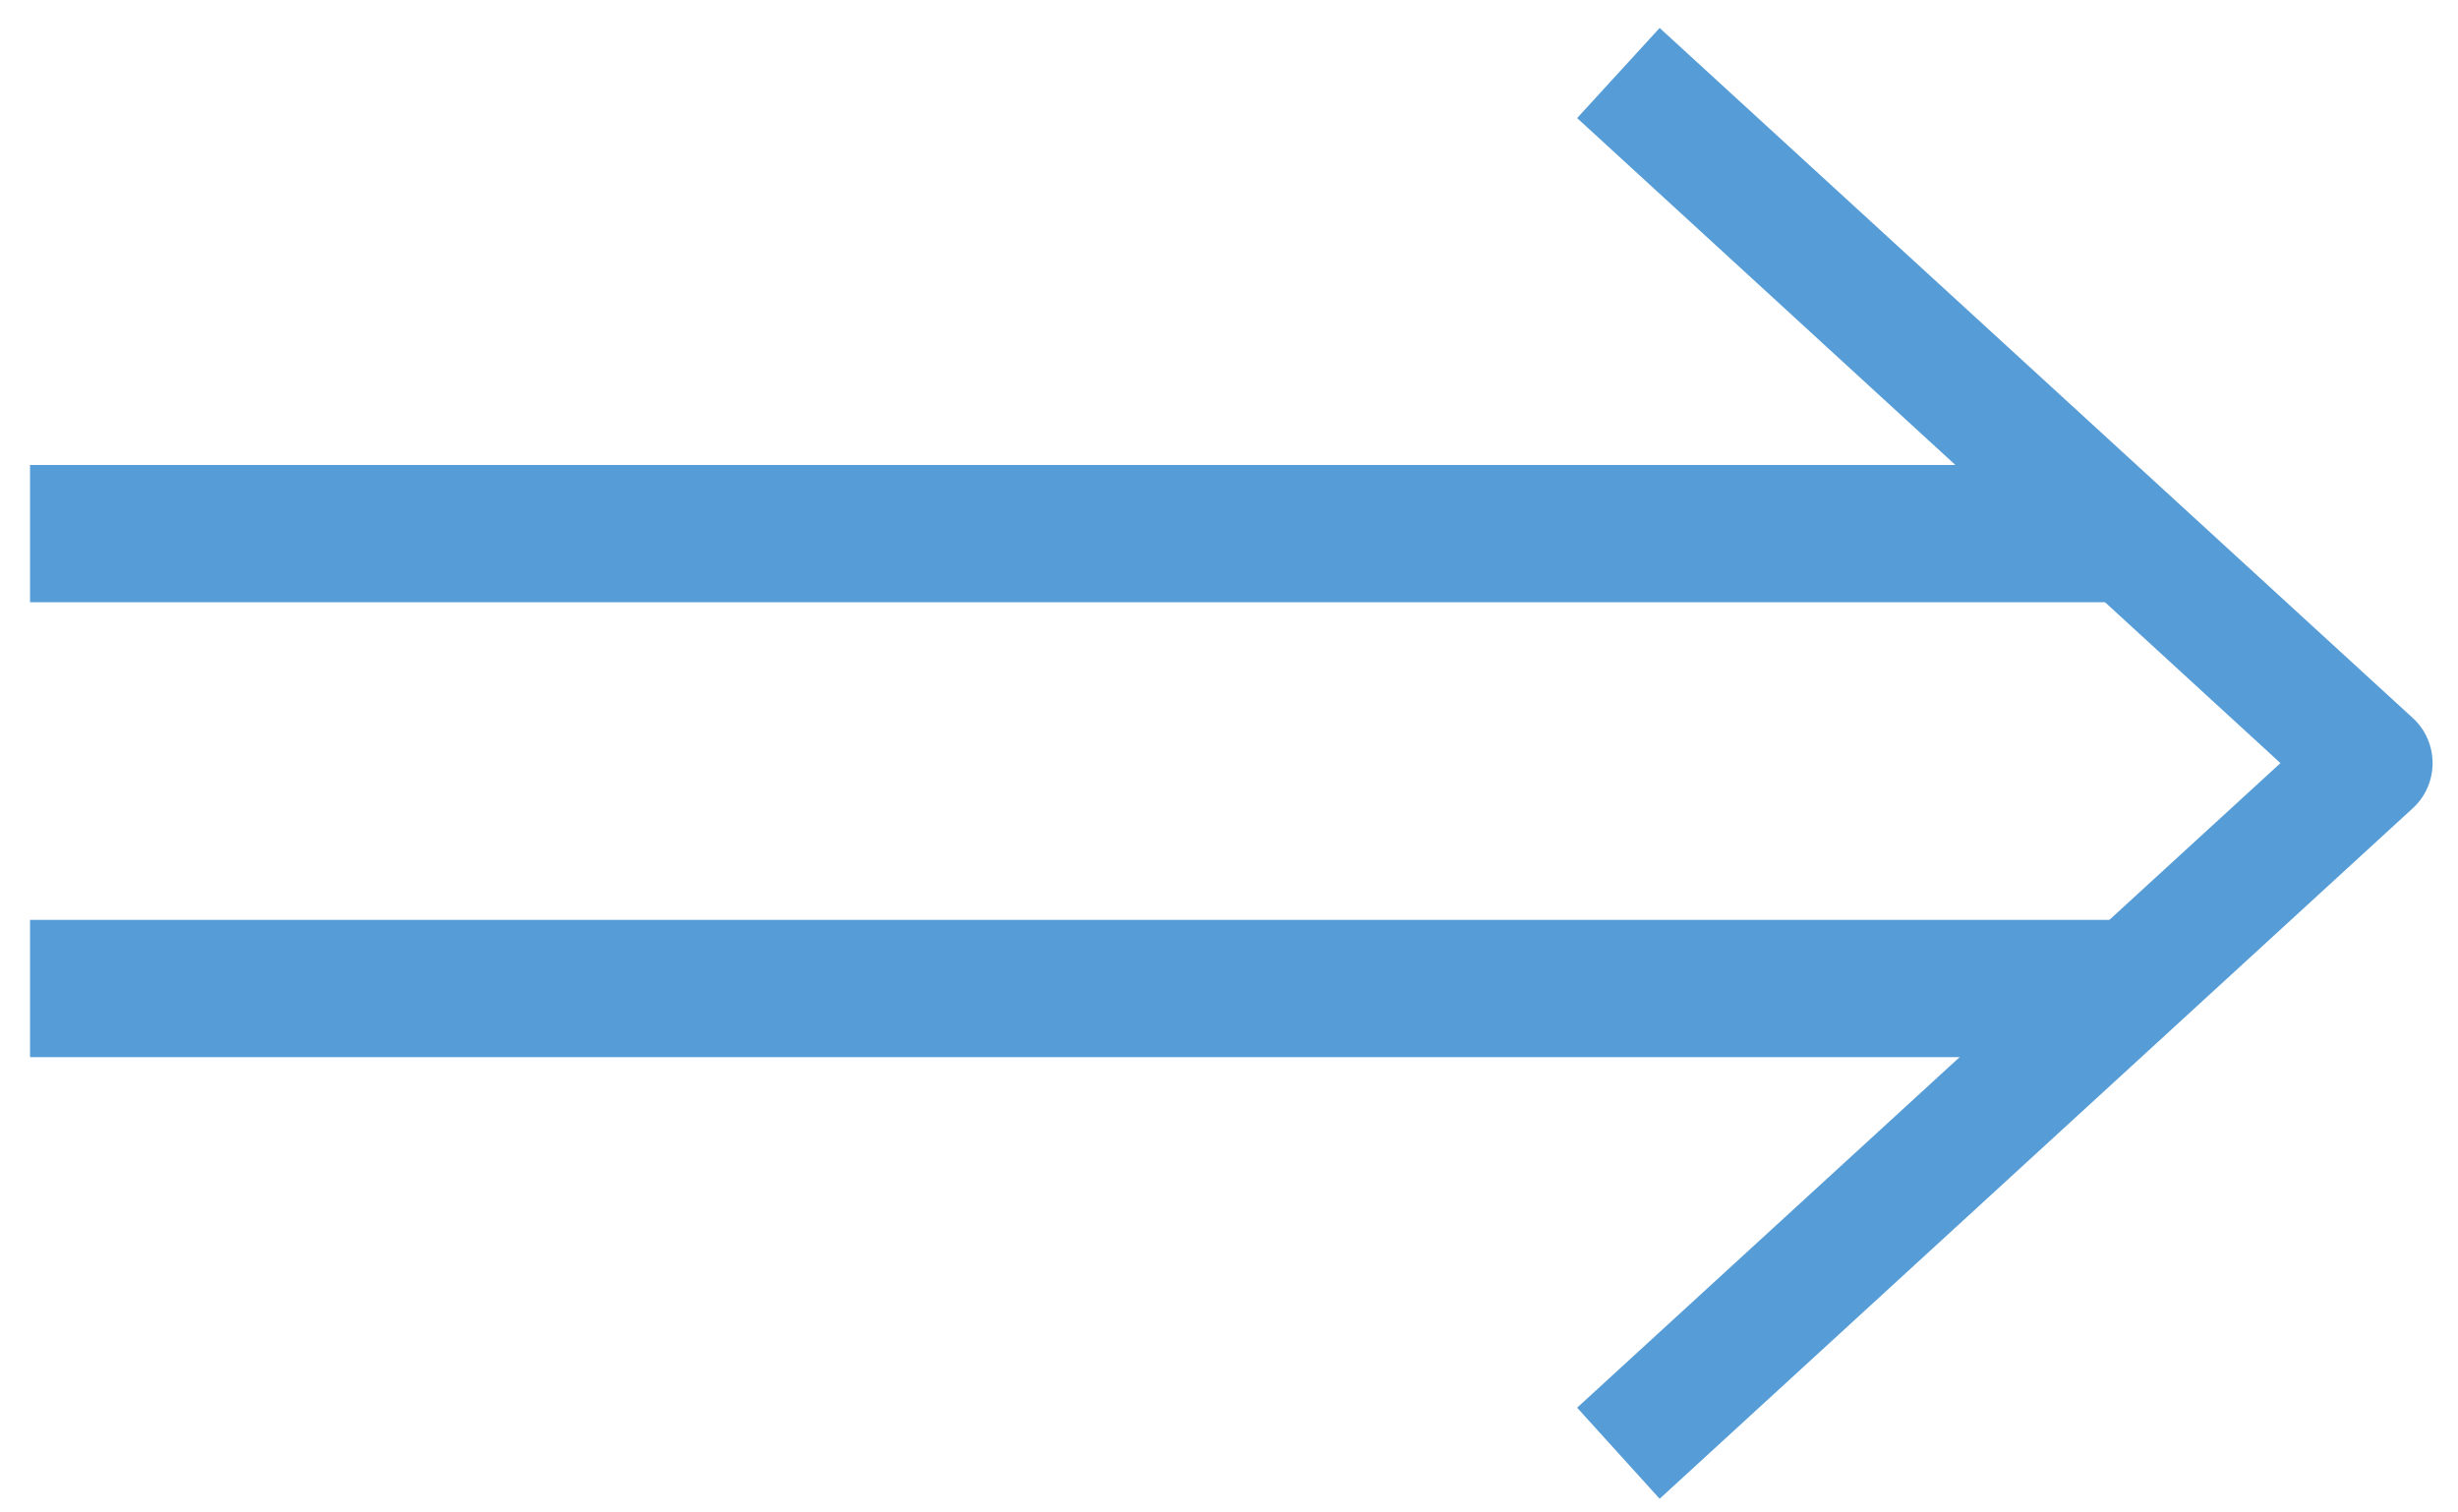 <svg xmlns="http://www.w3.org/2000/svg" xmlns:xlink="http://www.w3.org/1999/xlink" width="130" zoomAndPan="magnify" viewBox="0 0 97.5 60" height="80" preserveAspectRatio="xMidYMid meet" version="1.0"><defs><clipPath id="30a503e849"><path d="M 62.355 1.074 L 96.504 1.074 L 96.504 59.473 L 62.355 59.473 Z M 62.355 1.074 " clip-rule="nonzero"/></clipPath></defs><g clip-path="url(#30a503e849)"><path fill="#569cd6" d="M 65.832 1.109 L 62.559 4.684 L 90.457 30.273 L 62.559 55.844 L 65.832 59.457 L 95.711 32.059 C 96.207 31.605 96.492 30.957 96.492 30.273 C 96.492 29.59 96.207 28.941 95.711 28.488 Z M 65.832 1.109 " fill-opacity="1" fill-rule="nonzero"/></g><path stroke-linecap="butt" transform="matrix(0.494, 0, 0, 0.495, 1.193, 18.448)" fill="none" stroke-linejoin="miter" d="M -0.004 5.496 L 168.254 5.496 " stroke="#569cd6" stroke-width="11" stroke-opacity="1" stroke-miterlimit="4"/><path stroke-linecap="butt" transform="matrix(0.494, 0, 0, 0.495, 1.193, 36.493)" fill="none" stroke-linejoin="miter" d="M -0.004 5.499 L 168.254 5.499 " stroke="#569cd6" stroke-width="11" stroke-opacity="1" stroke-miterlimit="4"/></svg>